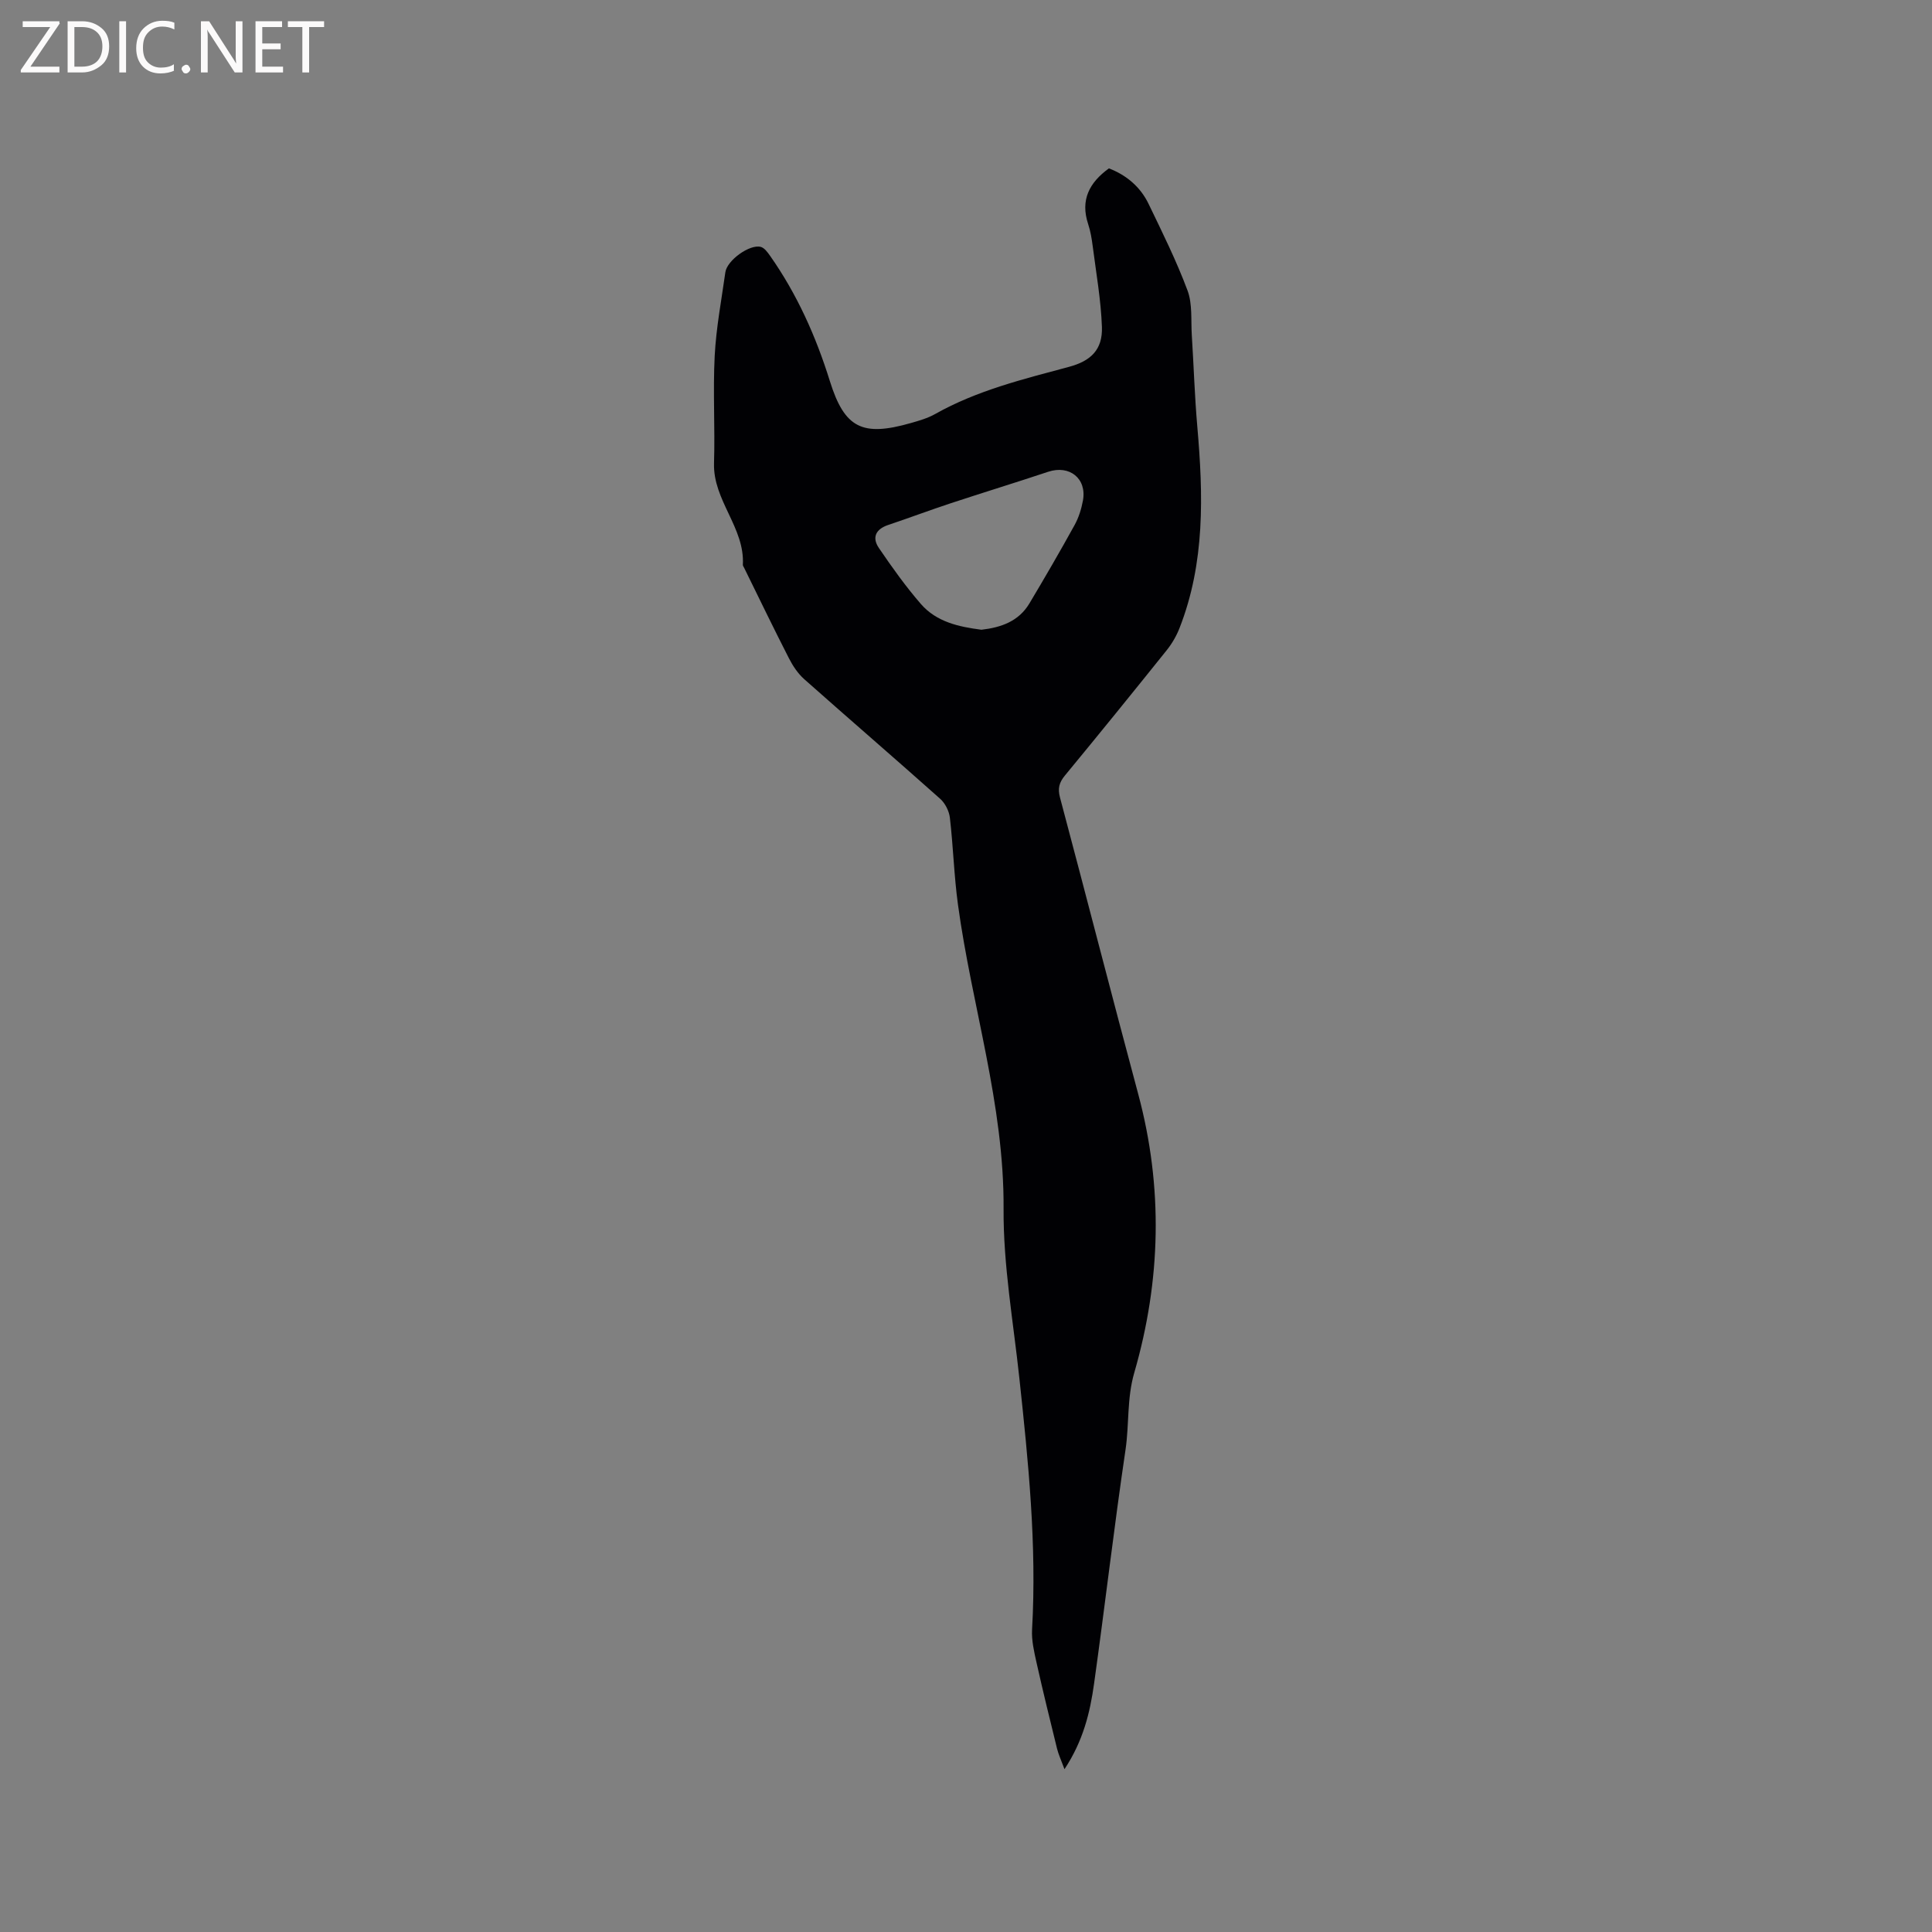 <svg enable-background="new 0 0 400 400" viewBox="0 0 400 400" xmlns="http://www.w3.org/2000/svg"><rect x="0" y="0" width="400" height="400" fill="#808080" stroke="none"/><path d="m220.39 366.29c-.7-1.9-1.24-3.04-1.54-4.25-1.46-5.93-2.92-11.86-4.25-17.82-.5-2.25-1.05-4.59-.92-6.86.99-17.44-.77-34.72-2.63-52-1.25-11.69-3.35-23.41-3.27-35.11.14-21.57-6.57-41.93-9.44-62.93-.82-5.97-.98-12.03-1.68-18.03-.16-1.37-.97-2.98-2-3.9-9.33-8.32-18.81-16.48-28.16-24.78-1.3-1.16-2.35-2.73-3.15-4.3-3.18-6.22-6.22-12.51-9.3-18.78-.09-.19-.26-.39-.25-.58.44-7.7-6.21-13.35-5.97-21.06.23-7.4-.24-14.83.14-22.21.3-5.8 1.4-11.56 2.21-17.33.35-2.45 5.04-5.85 7.34-5.23.76.21 1.41 1.13 1.93 1.86 5.58 7.95 9.48 16.66 12.37 25.94 3.05 9.77 6.76 11.52 16.75 8.67 1.72-.49 3.49-1 5.04-1.87 8.67-4.89 18.23-7.22 27.72-9.77 4.51-1.21 6.98-3.55 6.81-8.27-.2-5.57-1.19-11.12-1.9-16.66-.2-1.57-.46-3.16-.96-4.66-1.63-4.95.24-8.55 4.31-11.5 3.59 1.38 6.5 3.8 8.21 7.35 2.85 5.91 5.78 11.81 8.07 17.95 1.04 2.8.68 6.14.88 9.24.4 6.31.59 12.64 1.14 18.93 1.23 14.13 1.62 28.17-3.68 41.7-.64 1.64-1.57 3.24-2.67 4.61-6.96 8.68-13.97 17.33-21.05 25.91-1.2 1.45-1.53 2.69-1.03 4.56 5.45 20.45 10.7 40.95 16.19 61.38 5.2 19.34 4.71 38.64-.81 57.71-1.55 5.35-1.03 10.64-1.81 15.93-2.39 16.13-4.26 32.34-6.52 48.49-.83 5.95-2.25 11.82-6.12 17.67zm-17.19-235.91c4.09-.47 7.72-1.75 9.93-5.45 3.2-5.36 6.34-10.76 9.35-16.22.85-1.54 1.41-3.33 1.73-5.07.84-4.58-2.79-7.44-7.21-5.96-6.72 2.24-13.49 4.31-20.21 6.53-4.31 1.42-8.57 3.03-12.88 4.47-2.63.88-3.42 2.63-1.93 4.8 2.71 3.98 5.53 7.94 8.68 11.57 3.23 3.72 7.86 4.73 12.54 5.33z" fill="#010104"/><g fill="#fbfafa"><path d="m12.4 4.8-6.1 9h6v1.2h-8v-.5l6.1-8.9h-5.7v-1.2h7.6v.4z"/><path d="m14 15v-10.6h3c1.6 0 2.9.5 4 1.4s1.6 2.2 1.6 3.8-.5 3-1.6 3.9-2.4 1.5-4 1.5zm1.4-9.4v8.2h1.6c1.3 0 2.4-.4 3.1-1.1s1.1-1.8 1.1-3.1-.4-2.3-1.2-3-1.8-1-3.1-1z"/><path d="m26.1 4.4v10.6h-1.4v-10.6z"/><path d="m36.1 14.6c-.8.4-1.8.6-2.9.6-1.5 0-2.7-.5-3.6-1.4s-1.4-2.2-1.4-3.8c0-1.7.5-3.1 1.5-4.1s2.3-1.6 3.9-1.6c1 0 1.8.1 2.5.4v1.4c-.8-.4-1.6-.6-2.5-.6-1.2 0-2.1.4-2.9 1.2s-1.1 1.8-1.1 3.2c0 1.3.3 2.3 1 3s1.6 1.1 2.7 1.1c1 0 2-.2 2.7-.7v1.3z"/><path d="m37.6 14.3c0-.2.1-.5.3-.6s.4-.3.6-.3c.3 0 .5.1.6.3s.3.4.3.6-.1.4-.3.6-.4.3-.6.3c-.3 0-.5-.1-.6-.3s-.3-.4-.3-.6z"/><path d="m50.2 15h-1.6l-5.3-8.2c-.2-.2-.3-.5-.4-.7 0 .2.1.7.1 1.5v7.4h-1.4v-10.6h1.7l5.2 8.1c.2.4.4.6.4.7 0-.3-.1-.8-.1-1.5v-7.3h1.4z"/><path d="m58.6 15h-5.7v-10.6h5.5v1.2h-4.1v3.4h3.8v1.2h-3.8v3.6h4.3z"/><path d="m67.1 5.6h-3.1v9.4h-1.4v-9.4h-3v-1.2h7.5z"/></g></svg>